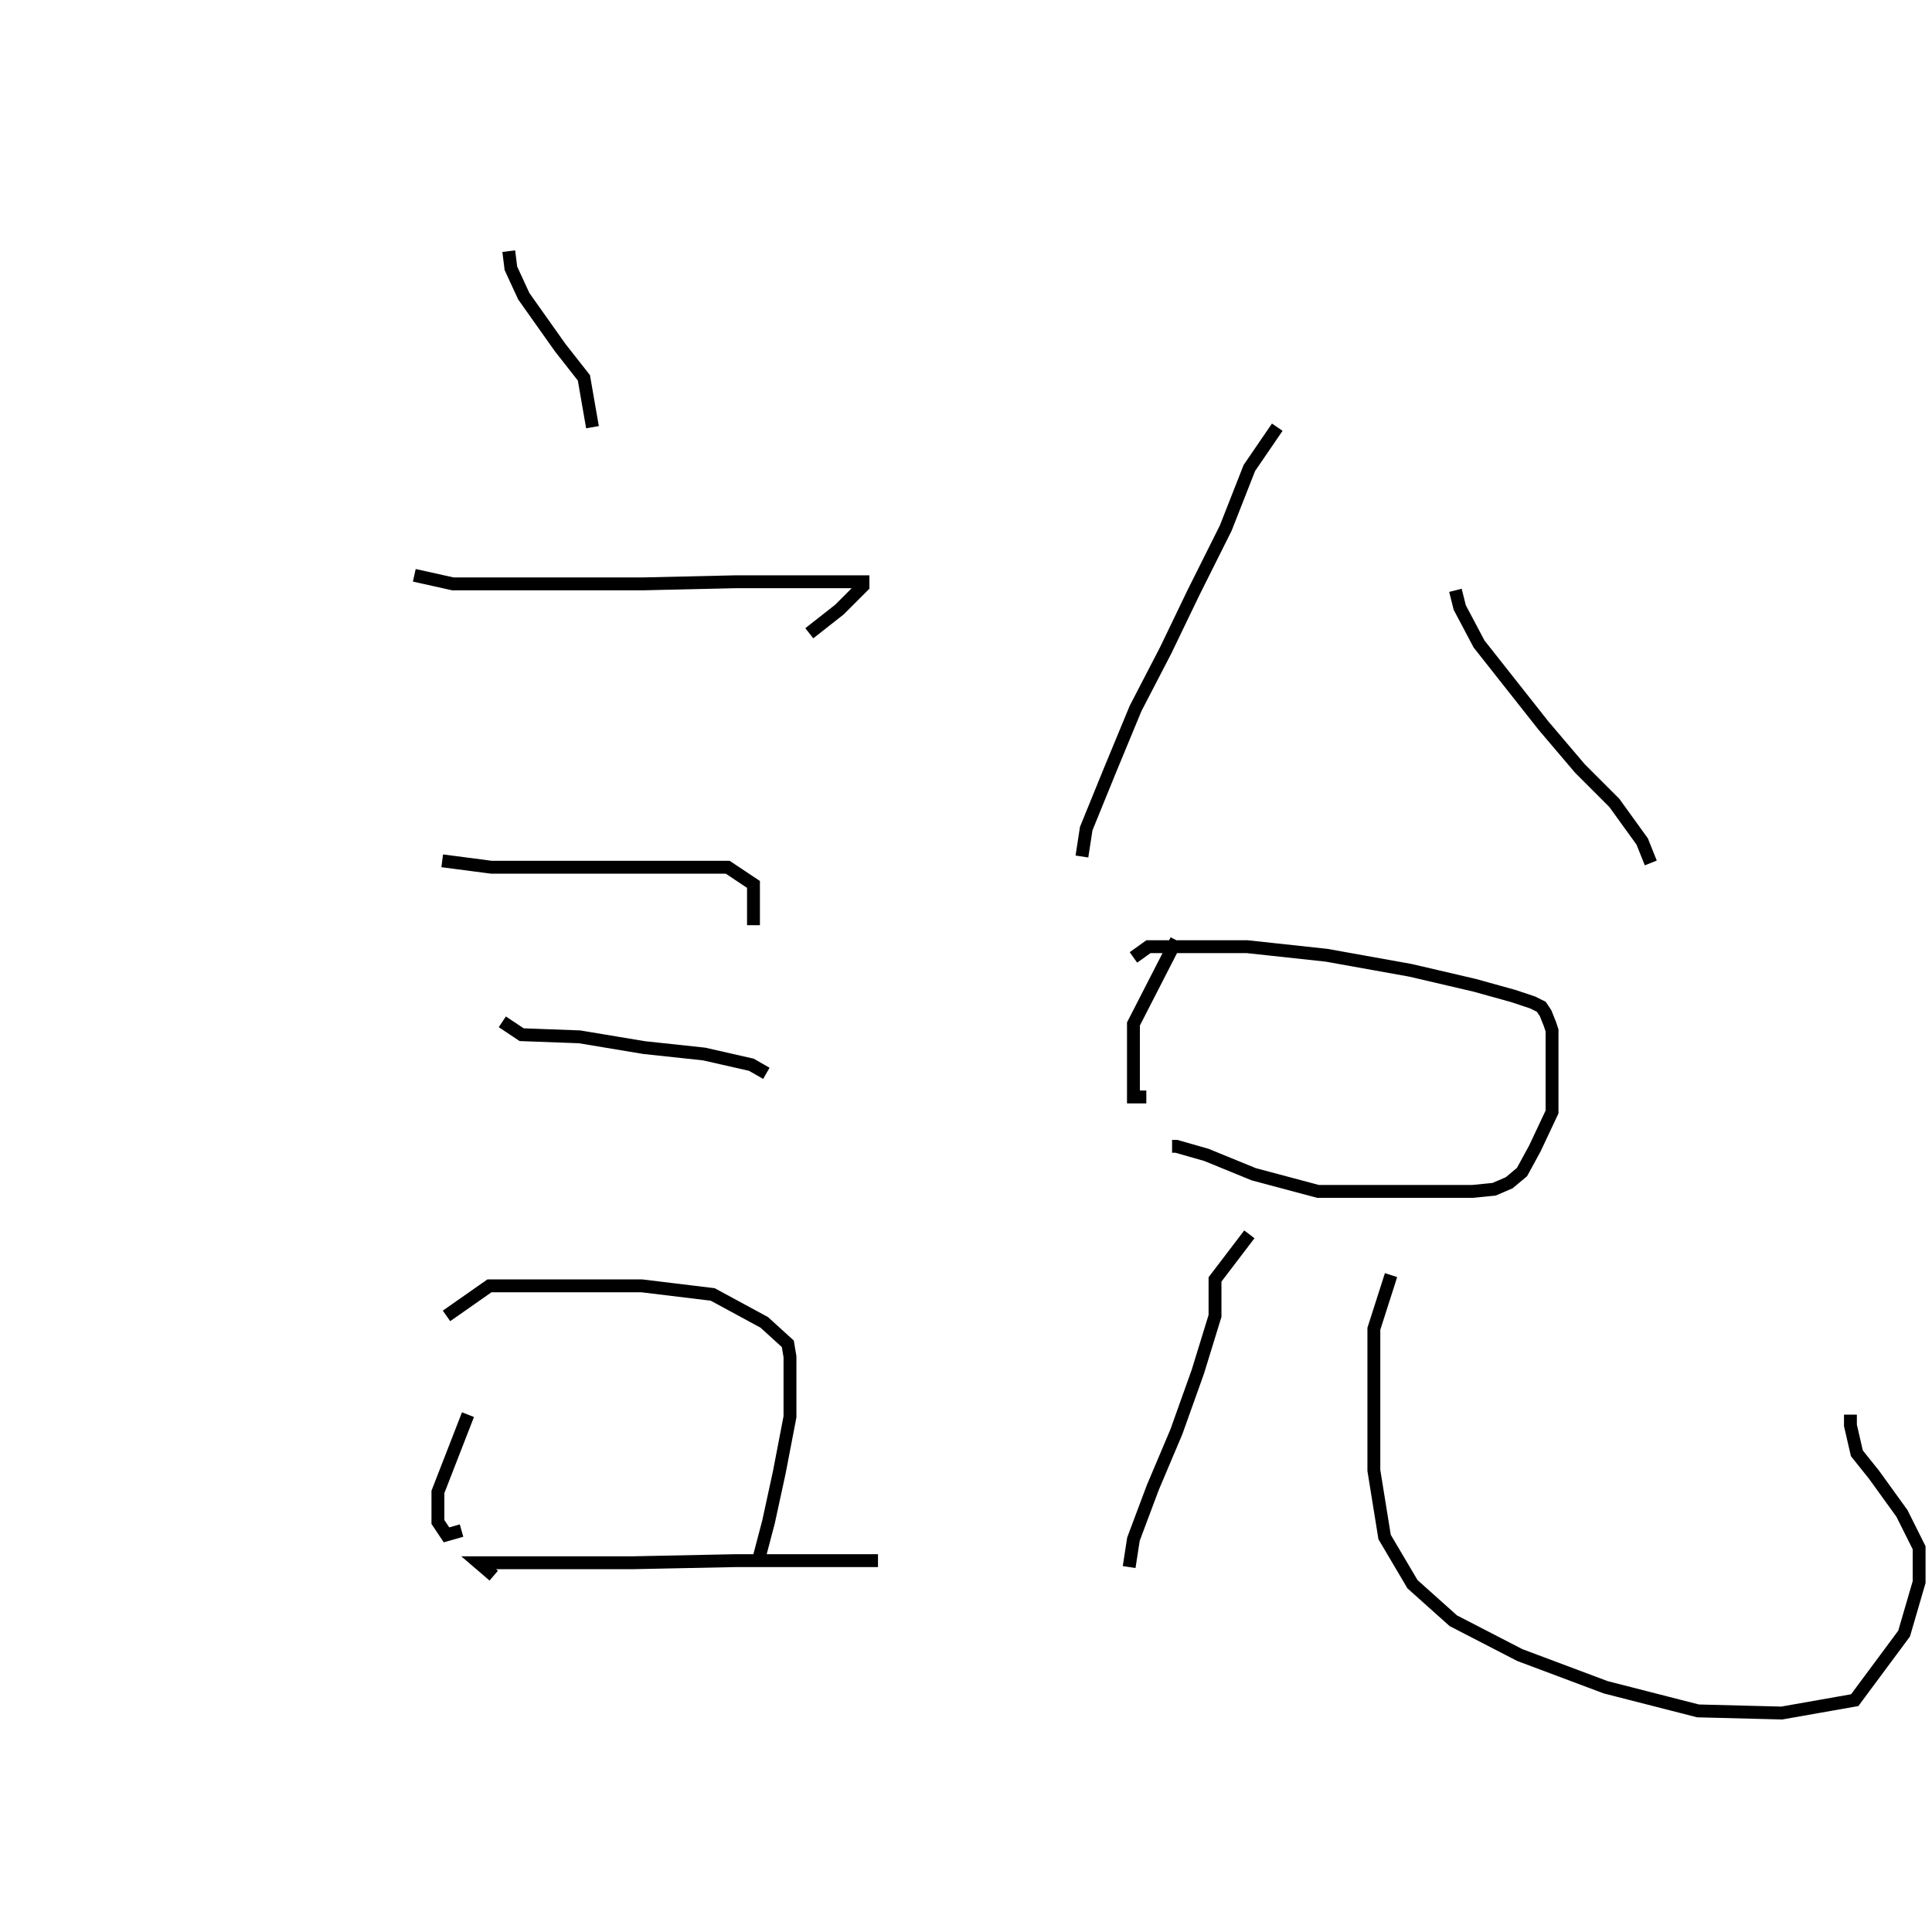 <svg xmlns="http://www.w3.org/2000/svg" width="300" height="300" viewBox="0 0 300 300">
    <path d="M 79.0 39 L 79.333 41.667 L 81.333 46 L 87.0 54 L 90.667 58.667 L 92.0 66.333 M 64.333 89.333 L 70.333 90.667 L 83.333 90.667 L 99.667 90.667 L 114.333 90.333 L 126.0 90.333 L 132.333 90.333 L 134.0 90.333 L 134.0 91 L 130.333 94.667 L 125.667 98.333 M 68.667 133.667 L 76.333 134.667 L 85.0 134.667 L 94.667 134.667 L 105.0 134.667 L 113.0 134.667 L 117.0 137.333 L 117.0 143.667 M 78.0 158.667 L 81.0 160.667 L 90.0 161 L 100.0 162.667 L 109.333 163.667 L 116.667 165.333 L 119.0 166.667 M 72.667 219.667 L 68.0 231.667 L 68.0 236.333 L 69.333 238.333 L 71.667 237.667 M 69.333 204.333 L 76.0 199.667 L 82.333 199.667 L 89.667 199.667 L 99.667 199.667 L 110.667 201 L 118.667 205.333 L 122.333 208.667 L 122.667 210.667 L 122.667 213.667 L 122.667 220 L 121.0 228.667 L 119.333 236.333 L 117.667 242.667 M 76.667 244.667 L 74.333 242.667 L 84.333 242.667 L 98.0 242.667 L 114.333 242.333 L 129.333 242.333 L 136.333 242.333 M 198.333 66.333 L 194.0 72.667 L 190.333 82 L 185.333 92 L 181.0 101 L 176.333 110 L 172.333 119.667 L 168.667 128.667 L 168.0 133 M 226.0 91.667 L 226.667 94.333 L 229.667 100 L 234.667 106.333 L 239.667 112.667 L 245.333 119.333 L 250.667 124.667 L 255.0 130.667 L 256.333 134 M 182.667 146 L 176.0 159 L 176.0 165 L 176.0 168.667 L 176.0 170.333 L 178.0 170.333 M 176.0 148.667 L 178.333 147 L 184.667 147 L 193.667 147 L 206.0 148.333 L 219.0 150.667 L 229.0 153 L 235.0 154.667 L 238.0 155.667 L 239.333 156.333 L 240.0 157.333 L 240.667 159 L 241.0 160 L 241.0 161.333 L 241.0 163.333 L 241.0 166.667 L 241.0 172.667 L 238.333 178.333 L 236.333 182 L 234.333 183.667 L 232.0 184.667 L 228.667 185 L 223.0 185 L 214.667 185 L 204.667 185 L 194.667 182.333 L 187.333 179.333 L 182.667 178 L 182.0 178 M 194.0 191.667 L 188.667 198.667 L 188.667 204.333 L 186.0 213 L 182.667 222.333 L 179.0 231 L 176.0 239 L 175.333 243.333 M 216.0 198 L 213.333 206.333 L 213.333 215.333 L 213.333 228.333 L 215.0 238.667 L 219.333 246 L 225.667 251.667 L 236.0 257 L 249.333 262 L 263.667 265.667 L 276.667 266 L 288.0 264 L 295.667 253.667 L 298.0 245.667 L 298.0 240.333 L 295.333 235 L 291.0 229 L 288.333 225.667 L 287.333 221.333 L 287.333 219.667 " fill="none" stroke="black" stroke-width="2"/>
</svg>